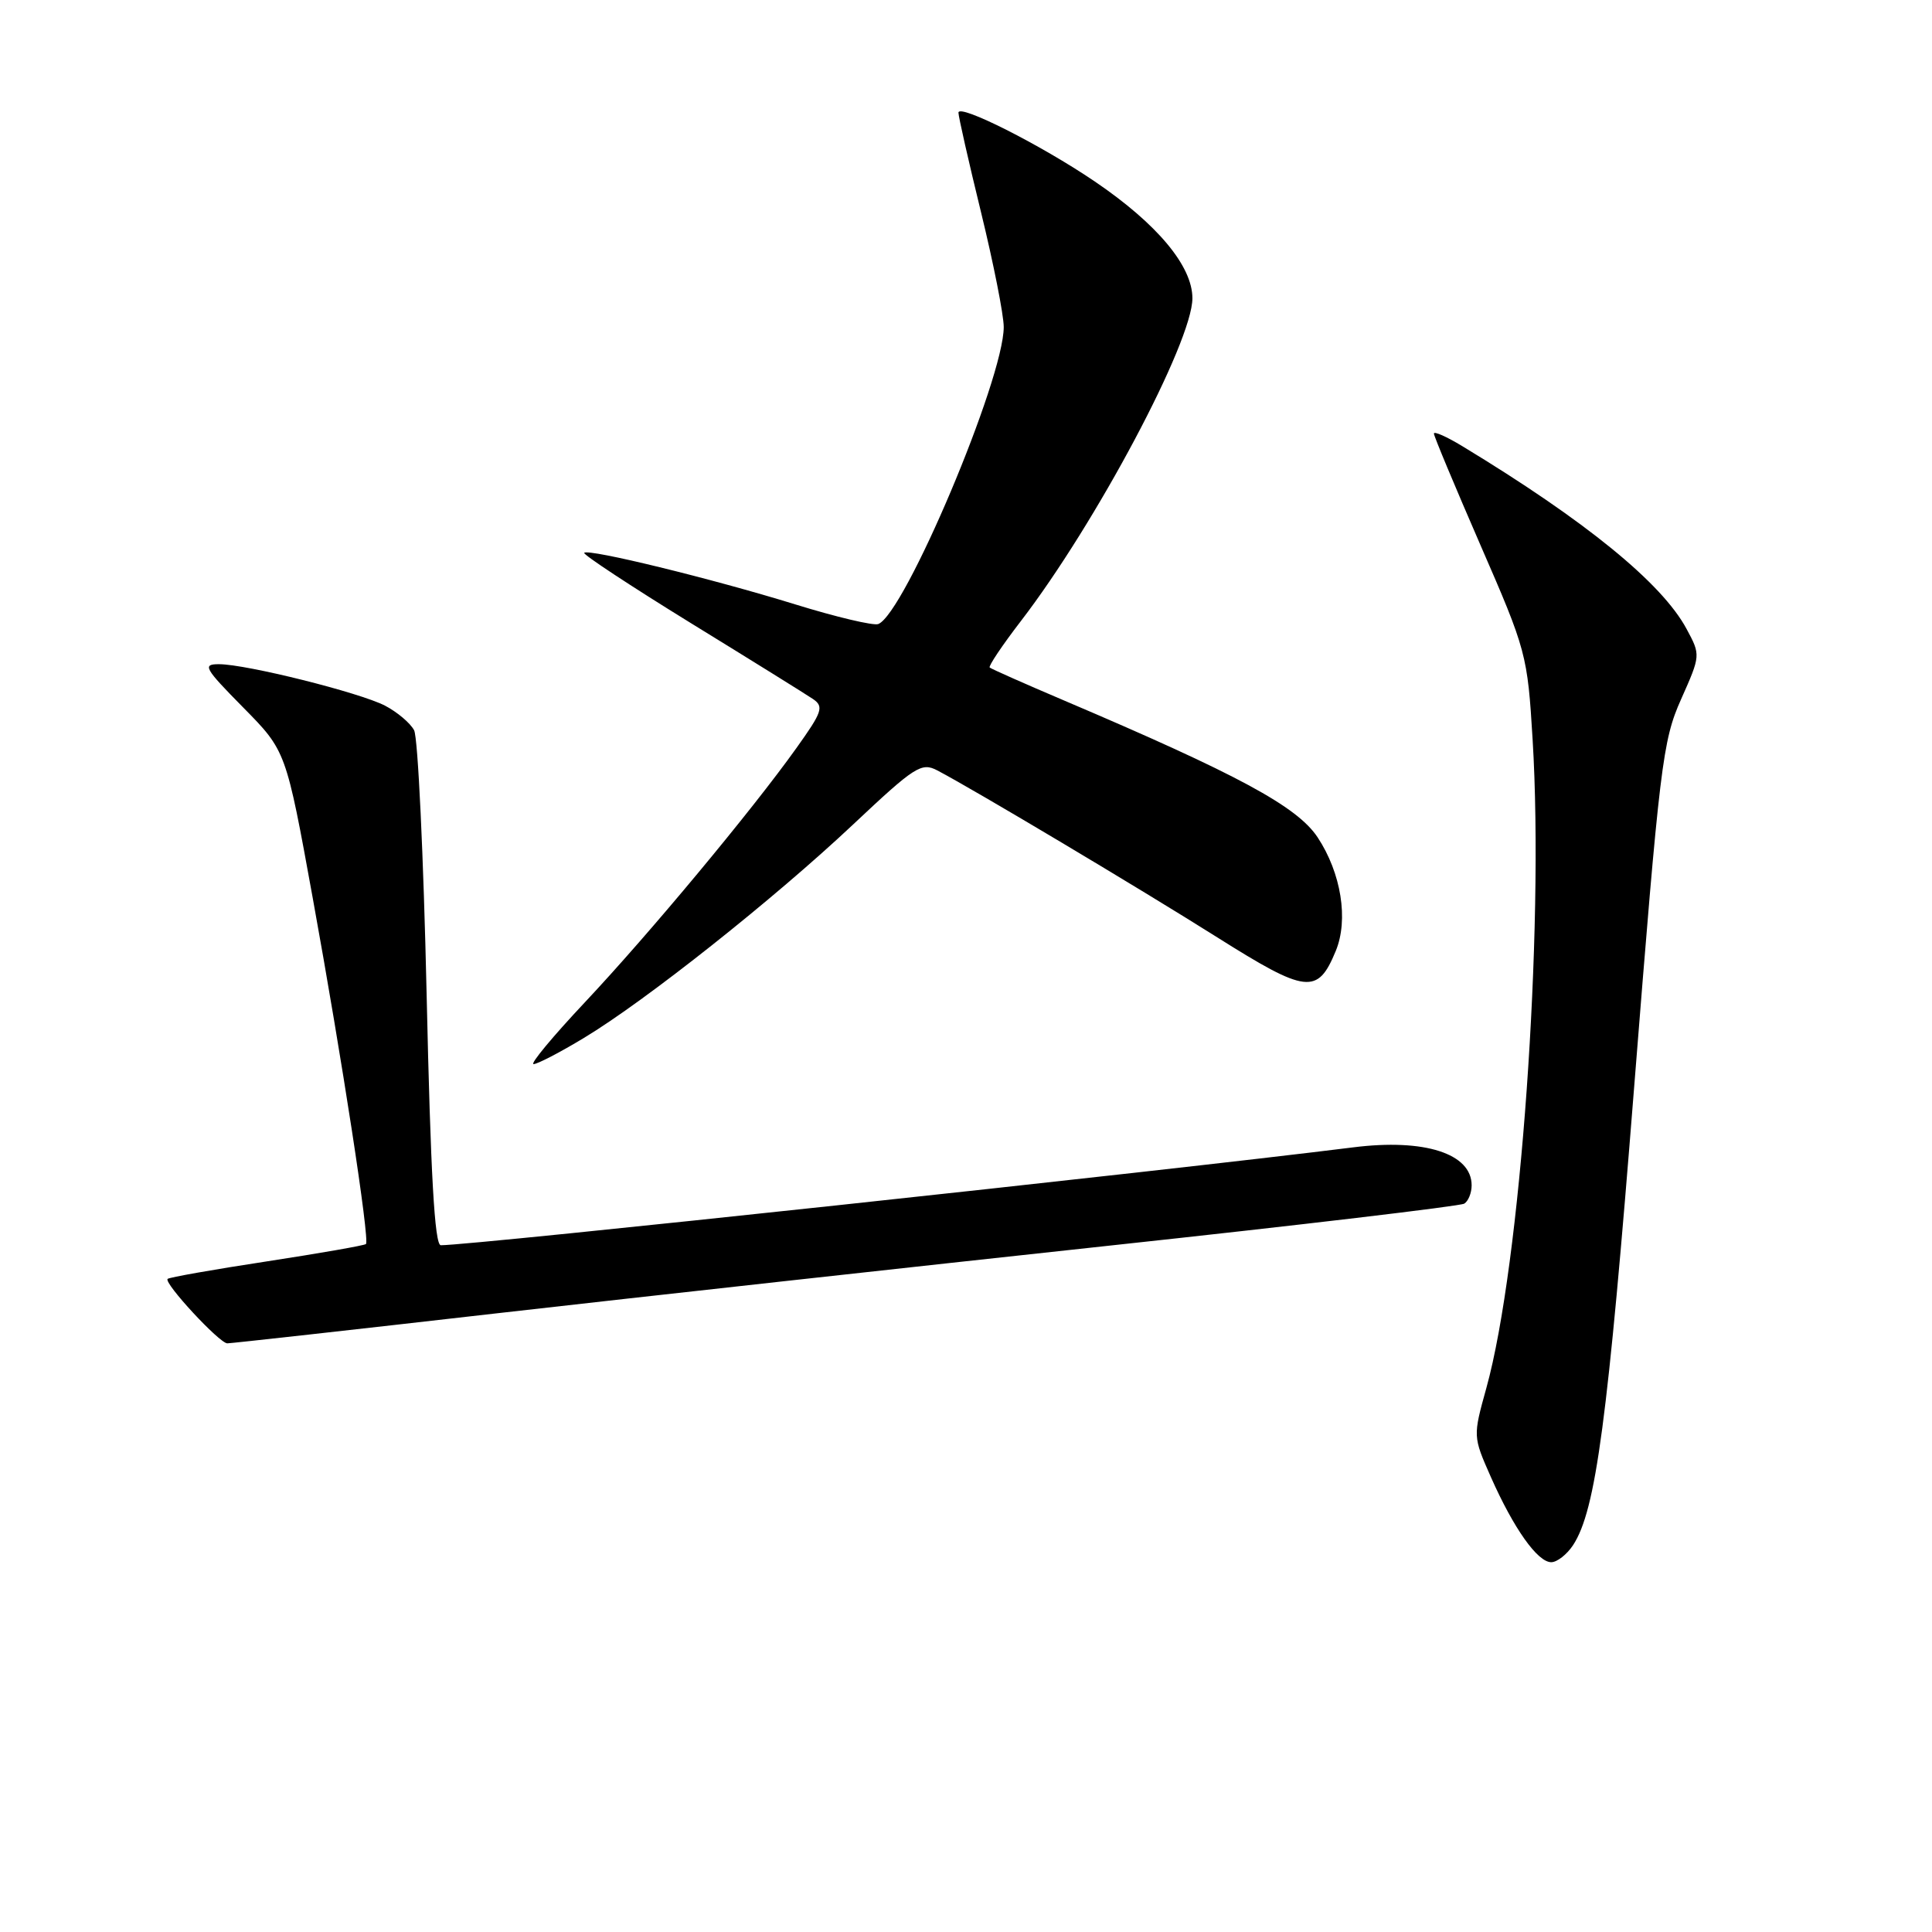 <?xml version="1.0" encoding="UTF-8" standalone="no"?>
<!DOCTYPE svg PUBLIC "-//W3C//DTD SVG 1.1//EN" "http://www.w3.org/Graphics/SVG/1.1/DTD/svg11.dtd" >
<svg xmlns="http://www.w3.org/2000/svg" xmlns:xlink="http://www.w3.org/1999/xlink" version="1.1" viewBox="0 0 256 256">
 <g >
 <path fill="currentColor"
d=" M 208.44 204.74 C 211.46 200.13 213.03 188.34 216.54 143.96 C 219.93 101.24 220.30 98.15 222.75 92.66 C 225.35 86.82 225.35 86.81 223.47 83.32 C 220.20 77.25 210.09 69.01 193.75 59.11 C 191.69 57.86 190.00 57.11 190.00 57.45 C 190.00 57.79 192.79 64.46 196.19 72.28 C 202.25 86.19 202.40 86.75 203.08 98.00 C 204.63 123.45 201.48 167.59 196.95 183.92 C 195.17 190.34 195.17 190.34 197.55 195.72 C 200.57 202.53 203.73 207.00 205.55 207.00 C 206.32 207.00 207.62 205.98 208.44 204.74 Z  M 65.75 174.03 C 84.86 171.85 121.32 167.83 146.77 165.08 C 172.21 162.34 193.47 159.82 194.02 159.49 C 194.56 159.16 195.00 158.06 195.00 157.06 C 195.00 152.85 188.75 150.84 179.31 152.03 C 153.85 155.22 62.71 165.00 58.41 165.00 C 57.59 165.00 57.06 155.62 56.53 131.75 C 56.12 113.46 55.38 97.72 54.87 96.76 C 54.36 95.80 52.62 94.34 51.01 93.50 C 47.63 91.76 32.68 88.02 29.03 88.01 C 26.78 88.00 27.06 88.51 32.23 93.75 C 37.90 99.50 37.90 99.50 41.44 119.00 C 45.34 140.46 49.01 164.31 48.49 164.84 C 48.30 165.03 42.40 166.06 35.36 167.14 C 28.33 168.21 22.41 169.26 22.21 169.46 C 21.67 170.00 29.08 178.00 30.12 178.00 C 30.60 178.00 46.64 176.22 65.75 174.03 Z  M 77.39 137.52 C 85.52 132.63 102.56 119.11 113.04 109.25 C 121.24 101.53 122.10 100.98 124.21 102.09 C 129.02 104.61 150.96 117.69 161.30 124.21 C 173.13 131.66 174.59 131.83 176.99 126.02 C 178.71 121.87 177.72 115.69 174.59 110.95 C 171.88 106.86 164.05 102.63 141.00 92.82 C 135.78 90.60 131.34 88.63 131.14 88.45 C 130.95 88.27 132.80 85.51 135.26 82.31 C 145.22 69.35 158.00 45.31 158.00 39.52 C 158.00 35.24 153.32 29.65 145.04 24.03 C 137.92 19.20 127.00 13.69 127.00 14.93 C 127.00 15.45 128.35 21.41 130.00 28.16 C 131.65 34.92 133.00 41.74 133.00 43.33 C 133.00 50.24 119.86 81.35 116.37 82.69 C 115.74 82.93 110.79 81.76 105.36 80.08 C 94.25 76.65 77.99 72.68 77.41 73.25 C 77.20 73.46 83.57 77.65 91.55 82.57 C 99.54 87.48 106.82 92.01 107.72 92.62 C 109.20 93.63 108.96 94.32 105.53 99.12 C 99.61 107.42 86.01 123.76 77.49 132.82 C 73.26 137.32 70.20 141.00 70.70 141.00 C 71.21 141.00 74.22 139.44 77.39 137.52 Z "/>
</g>
</svg>